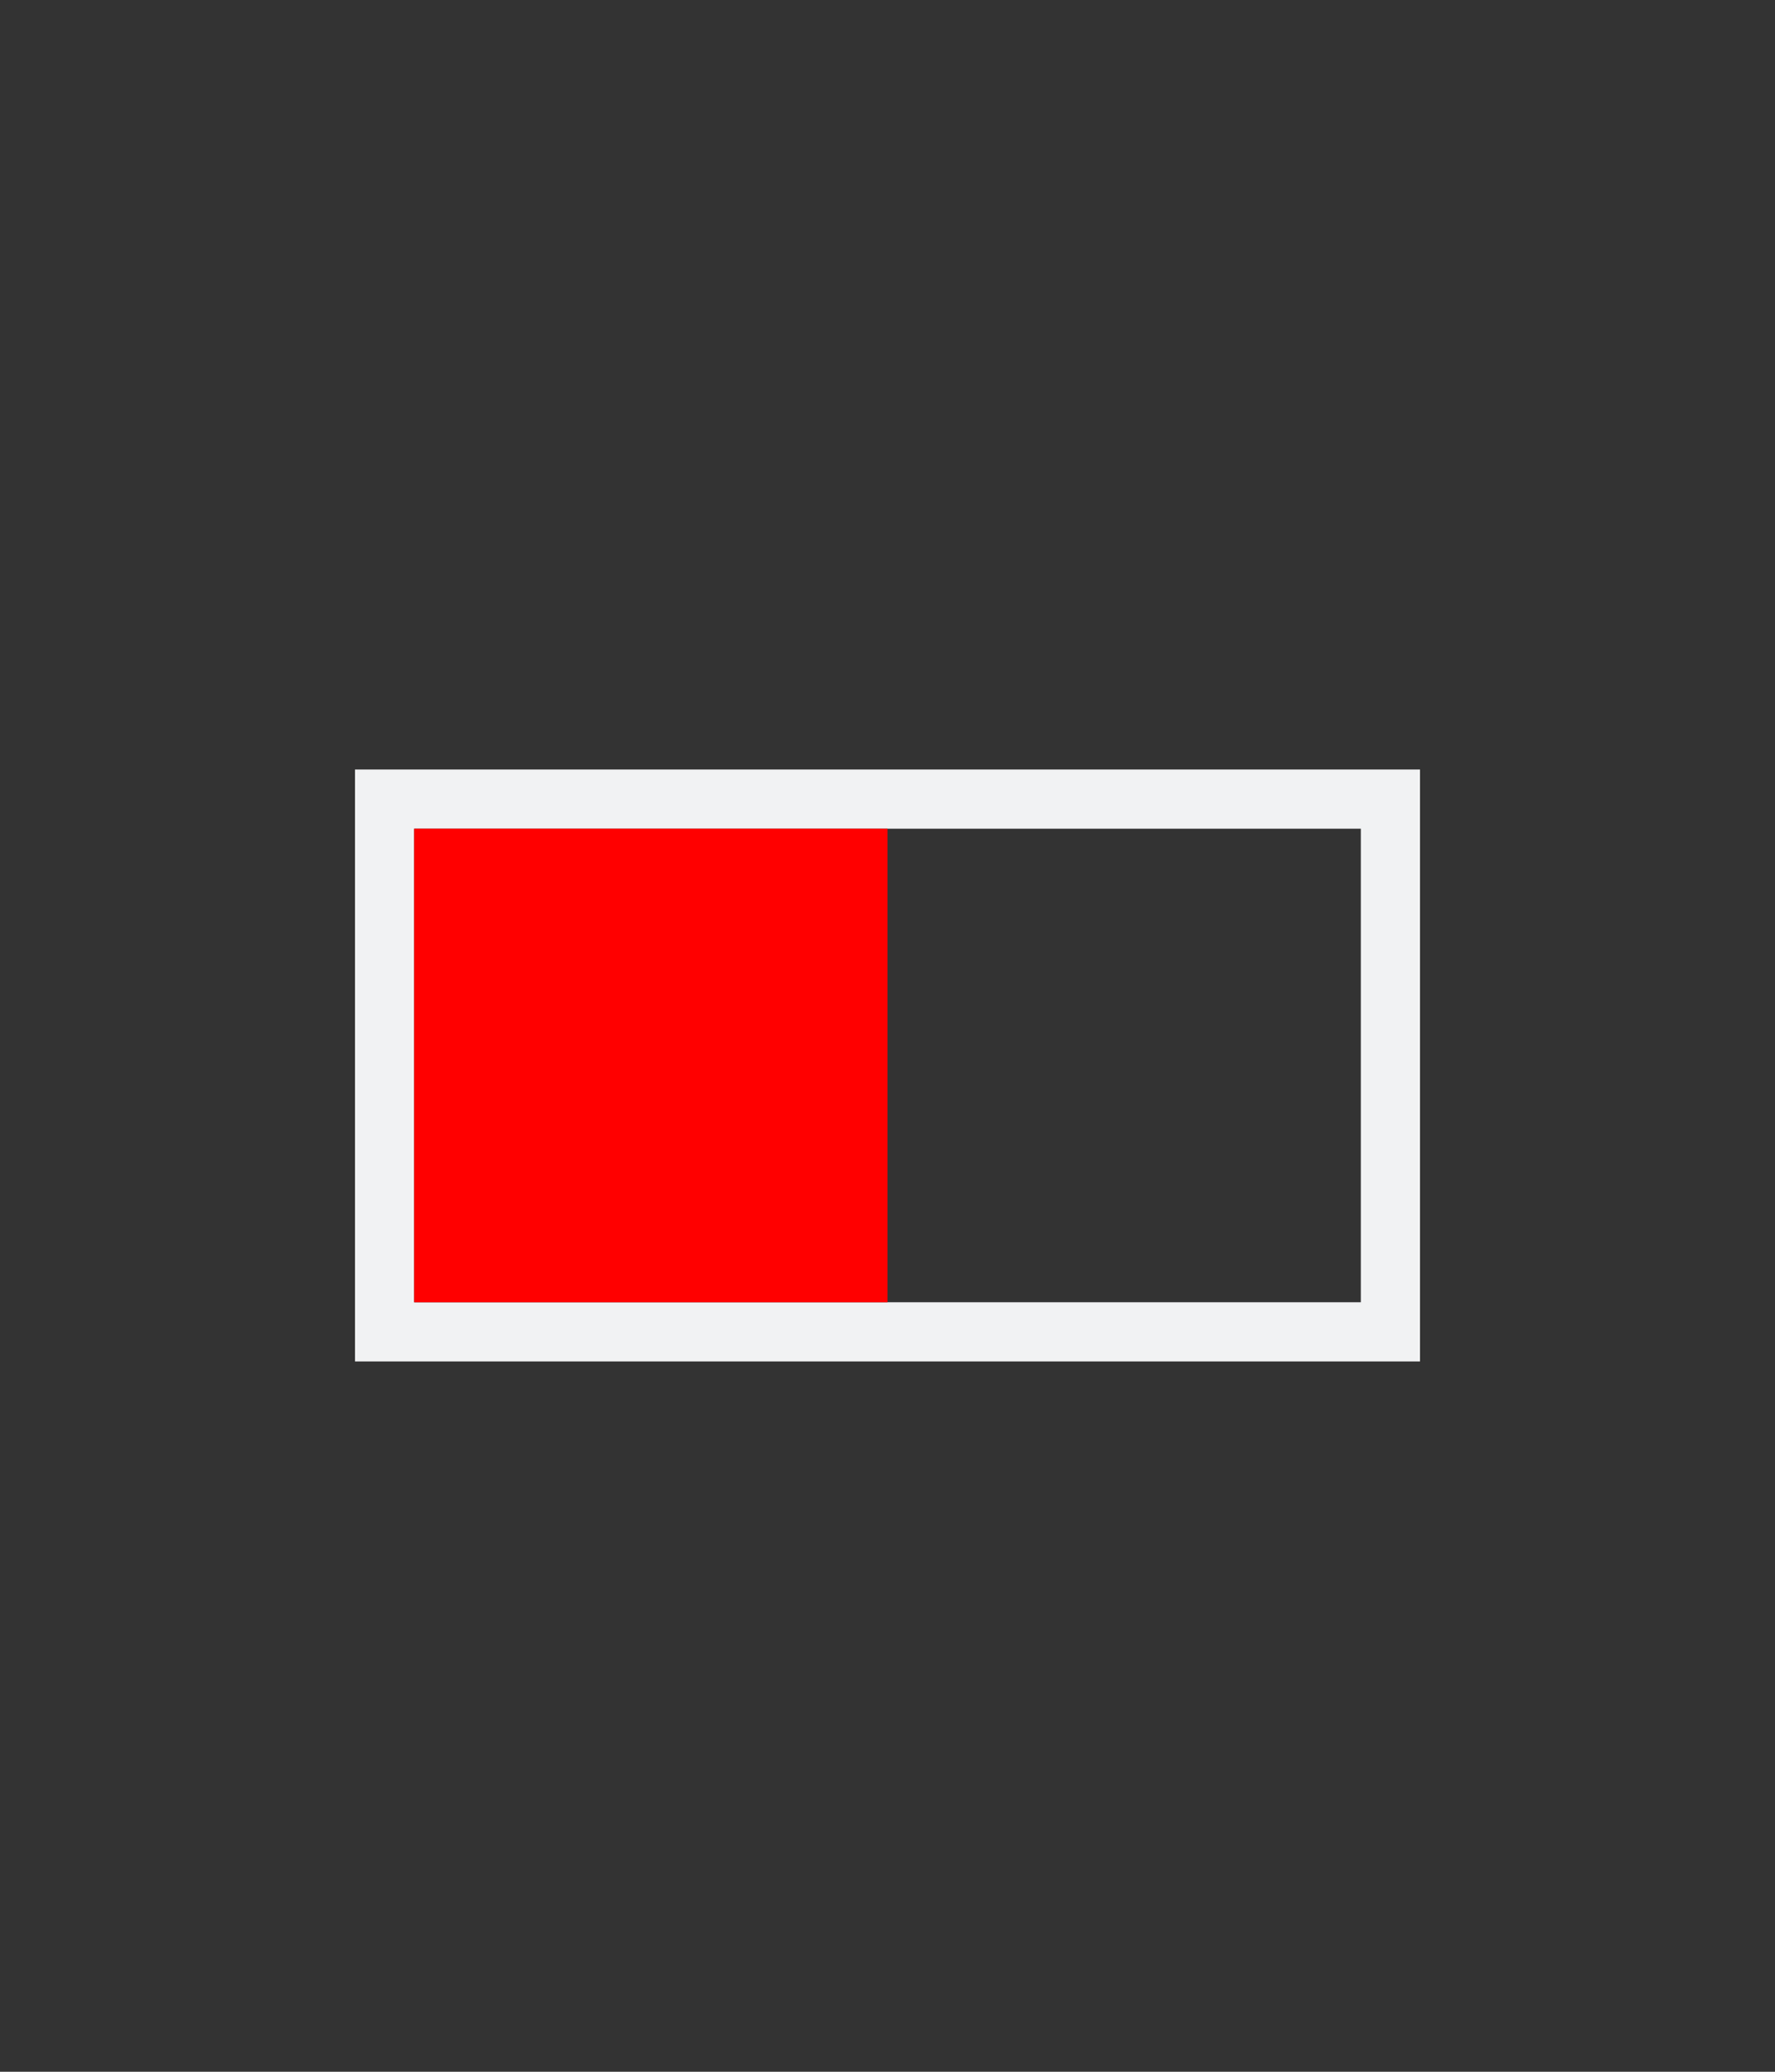 <svg xmlns="http://www.w3.org/2000/svg" height="35" width="30">
  <rect width="100%" height="100%" fill="#333333" stroke="none"/>
  <path d="M6 13v10h18V13H6zm1 1h16v8H7v-8z" fill="#f1f2f3" />
  <path fill="red" d="M7 14h8v8H7z" />
</svg>
